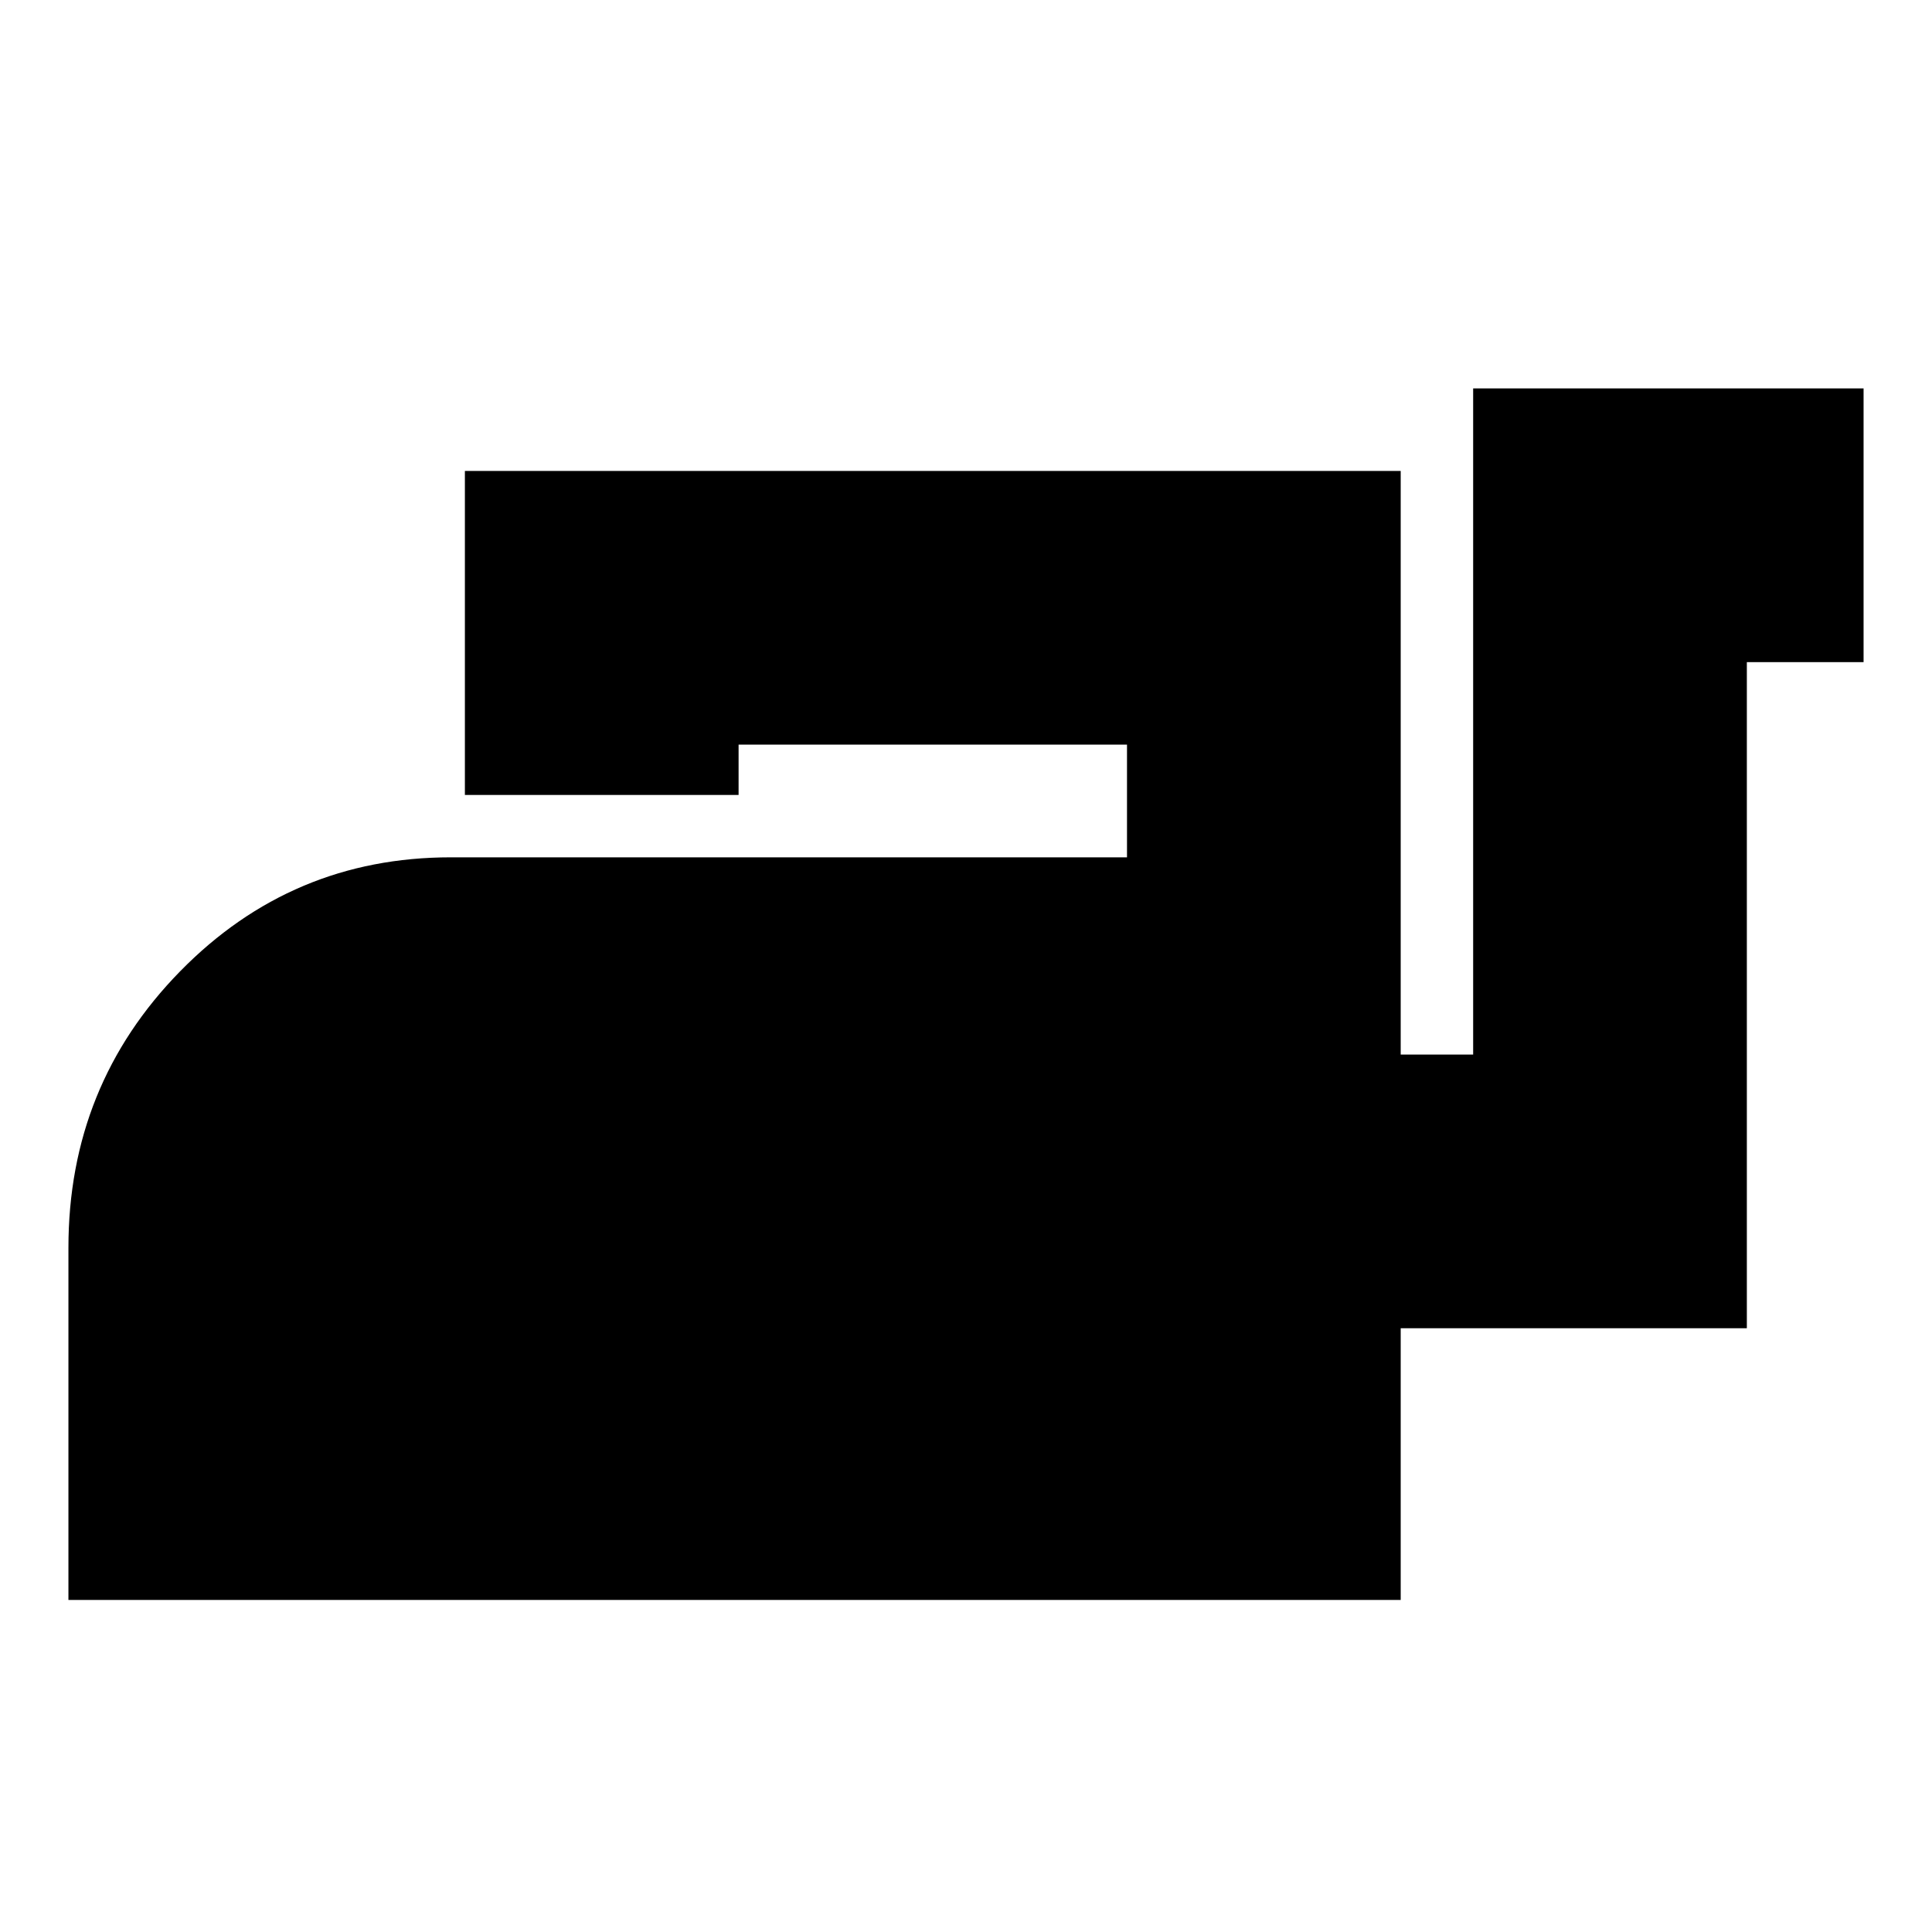 <svg xmlns="http://www.w3.org/2000/svg" height="24" viewBox="0 -960 960 960" width="24"><path d="M34-165v-175q0-80.71 55.5-137.36Q145-534 224-534h336v-56H367v25H231v-161h465v290h36v-331h194v136h-58v331H696v135H34Z"/></svg>